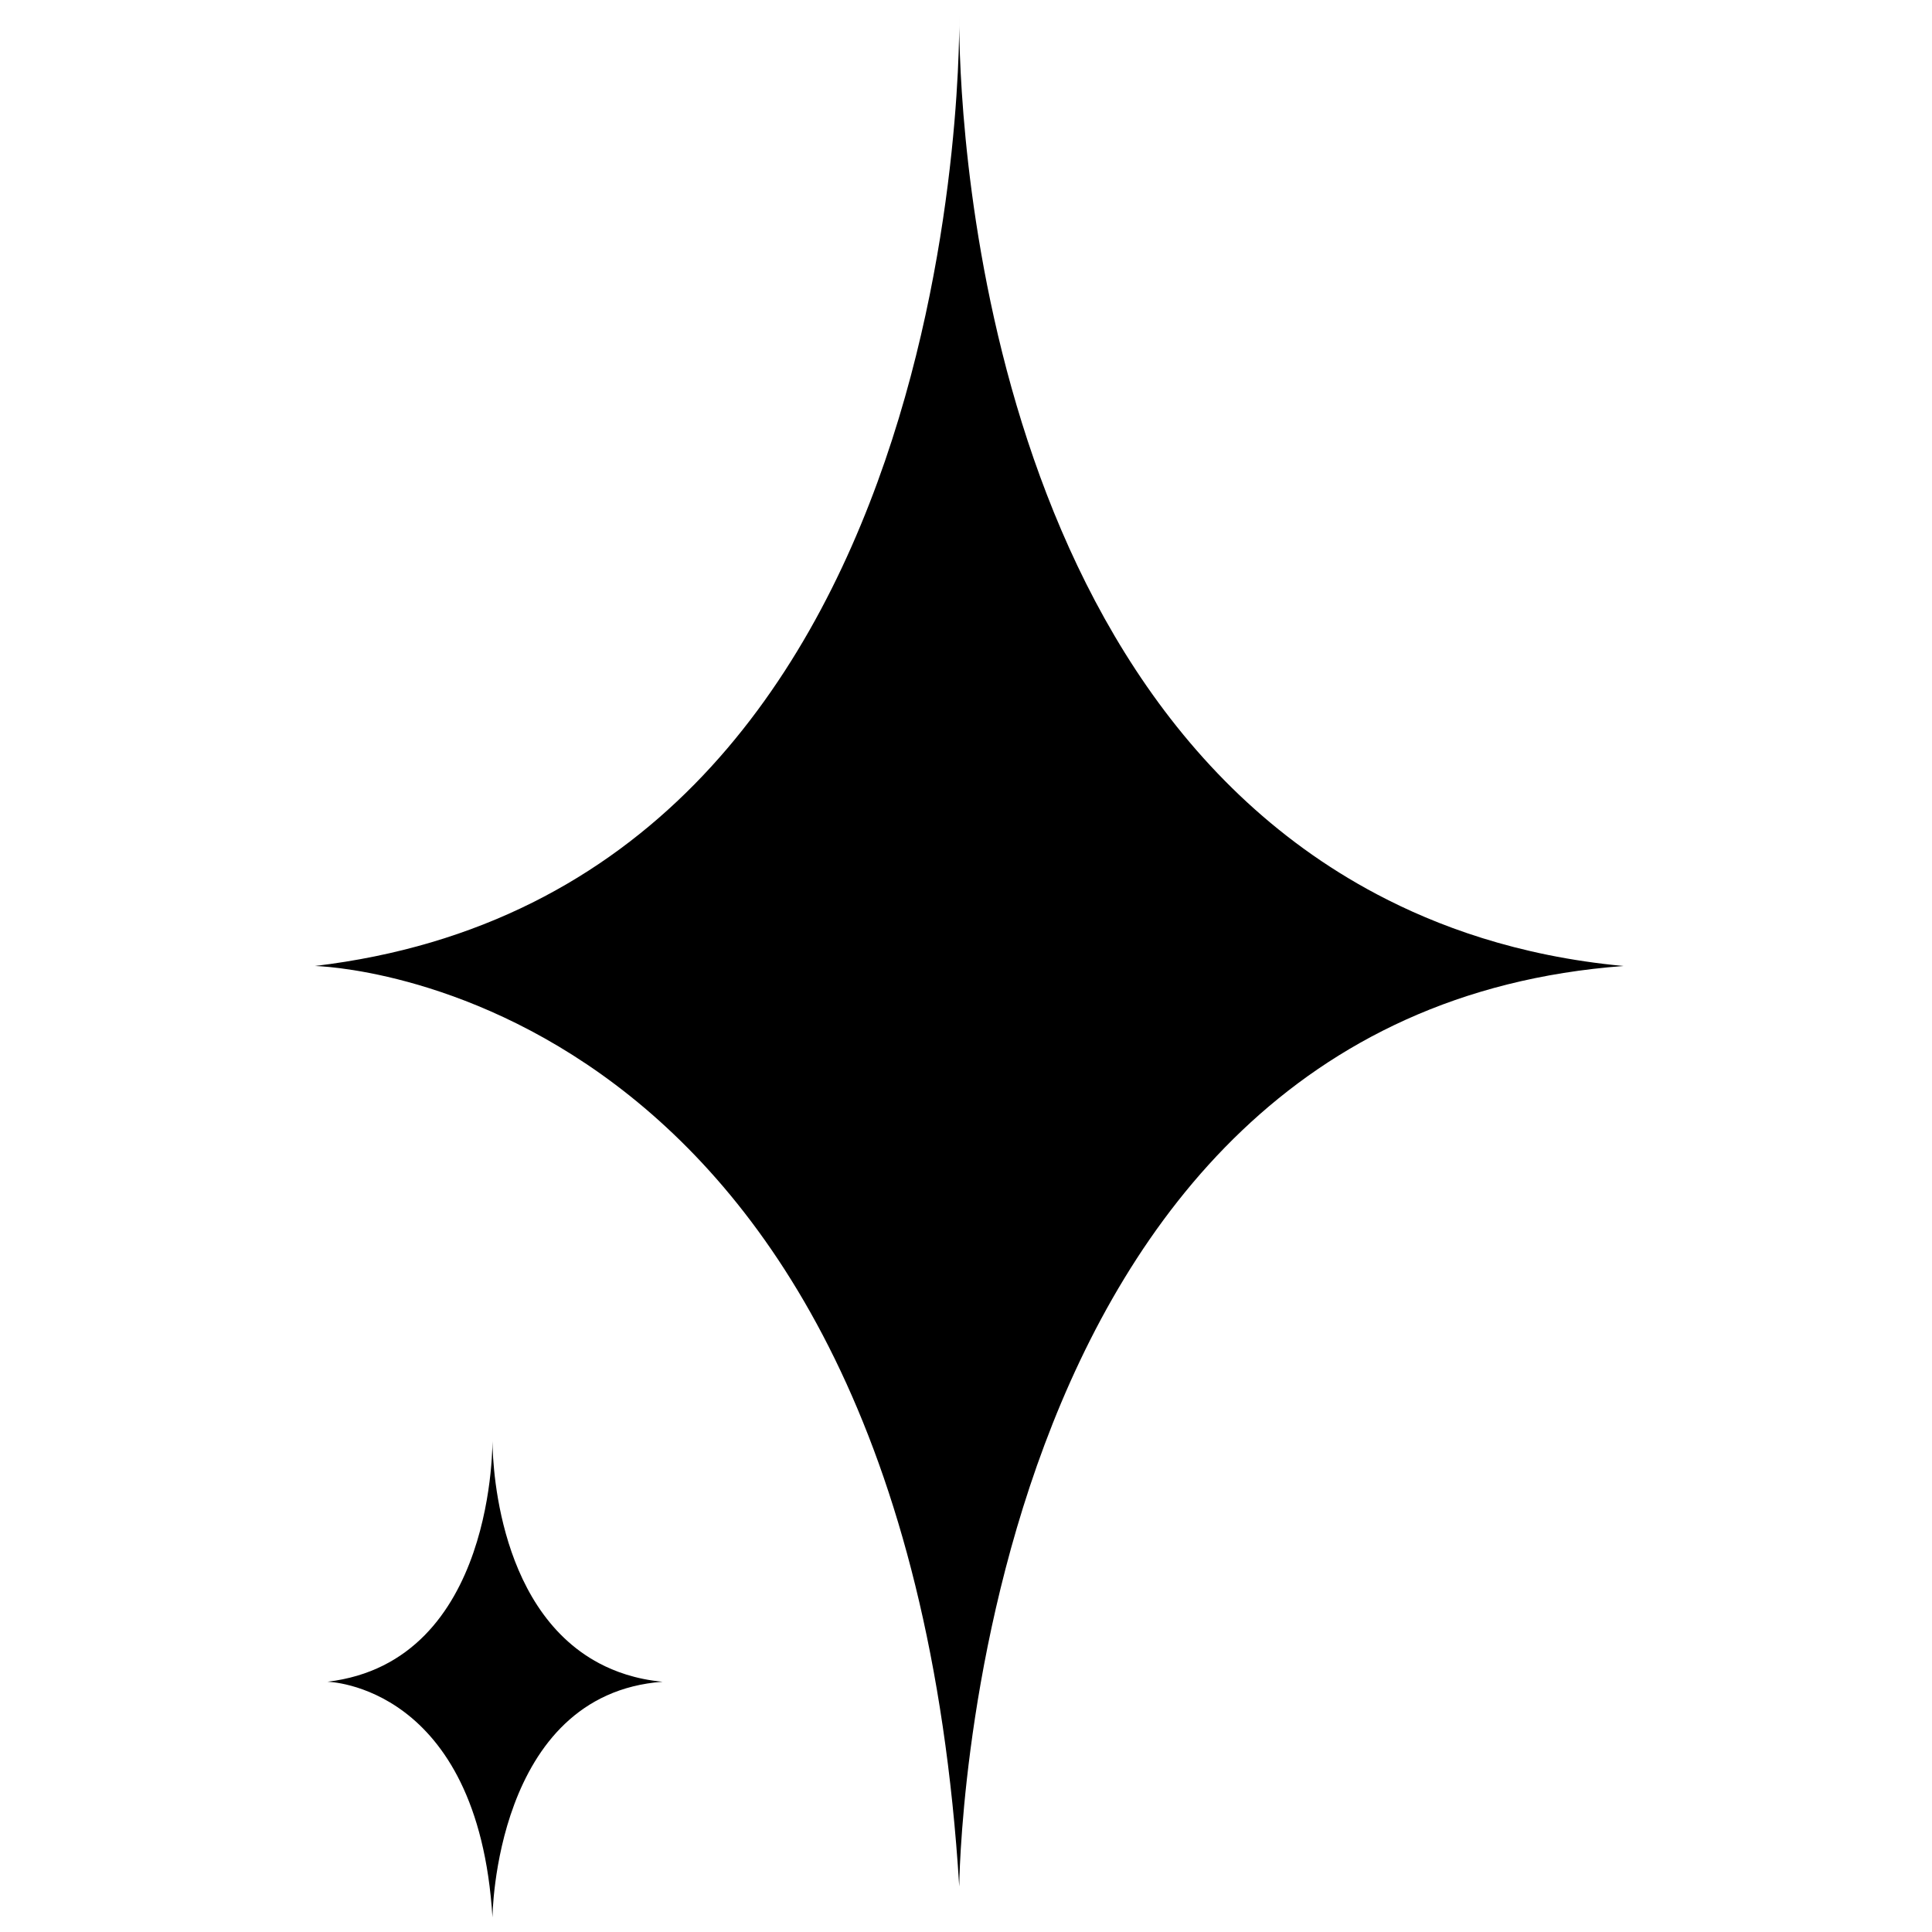 <?xml version="1.0" encoding="utf-8"?>
<!-- Generator: Adobe Illustrator 26.3.1, SVG Export Plug-In . SVG Version: 6.00 Build 0)  -->
<svg version="1.1" id="Слой_1" xmlns="http://www.w3.org/2000/svg" xmlns:xlink="http://www.w3.org/1999/xlink" x="0px" y="0px"
	 viewBox="0 0 300 300" style="enable-background:new 0 0 300 300;" xml:space="preserve">
<path d="M148.95,2.27c0,0,2.62,135.57-100.07,147.73c0,0,91.31,1.63,100.07,142.93c0,0,0.96-135.34,103.15-142.93
	c-16.57-1.54-29.16-6.31-38.23-11.1C149.02,104.67,148.87,8.75,148.95,2.27z"/>
<path d="M76.47,223.32c0,0,0.67,34.71-25.62,37.82c0,0,23.37,0.42,25.62,36.59c0,0,0.25-34.65,26.41-36.59
	c-4.24-0.39-7.47-1.62-9.79-2.84C76.49,249.54,76.45,224.98,76.47,223.32z"/>
</svg>
